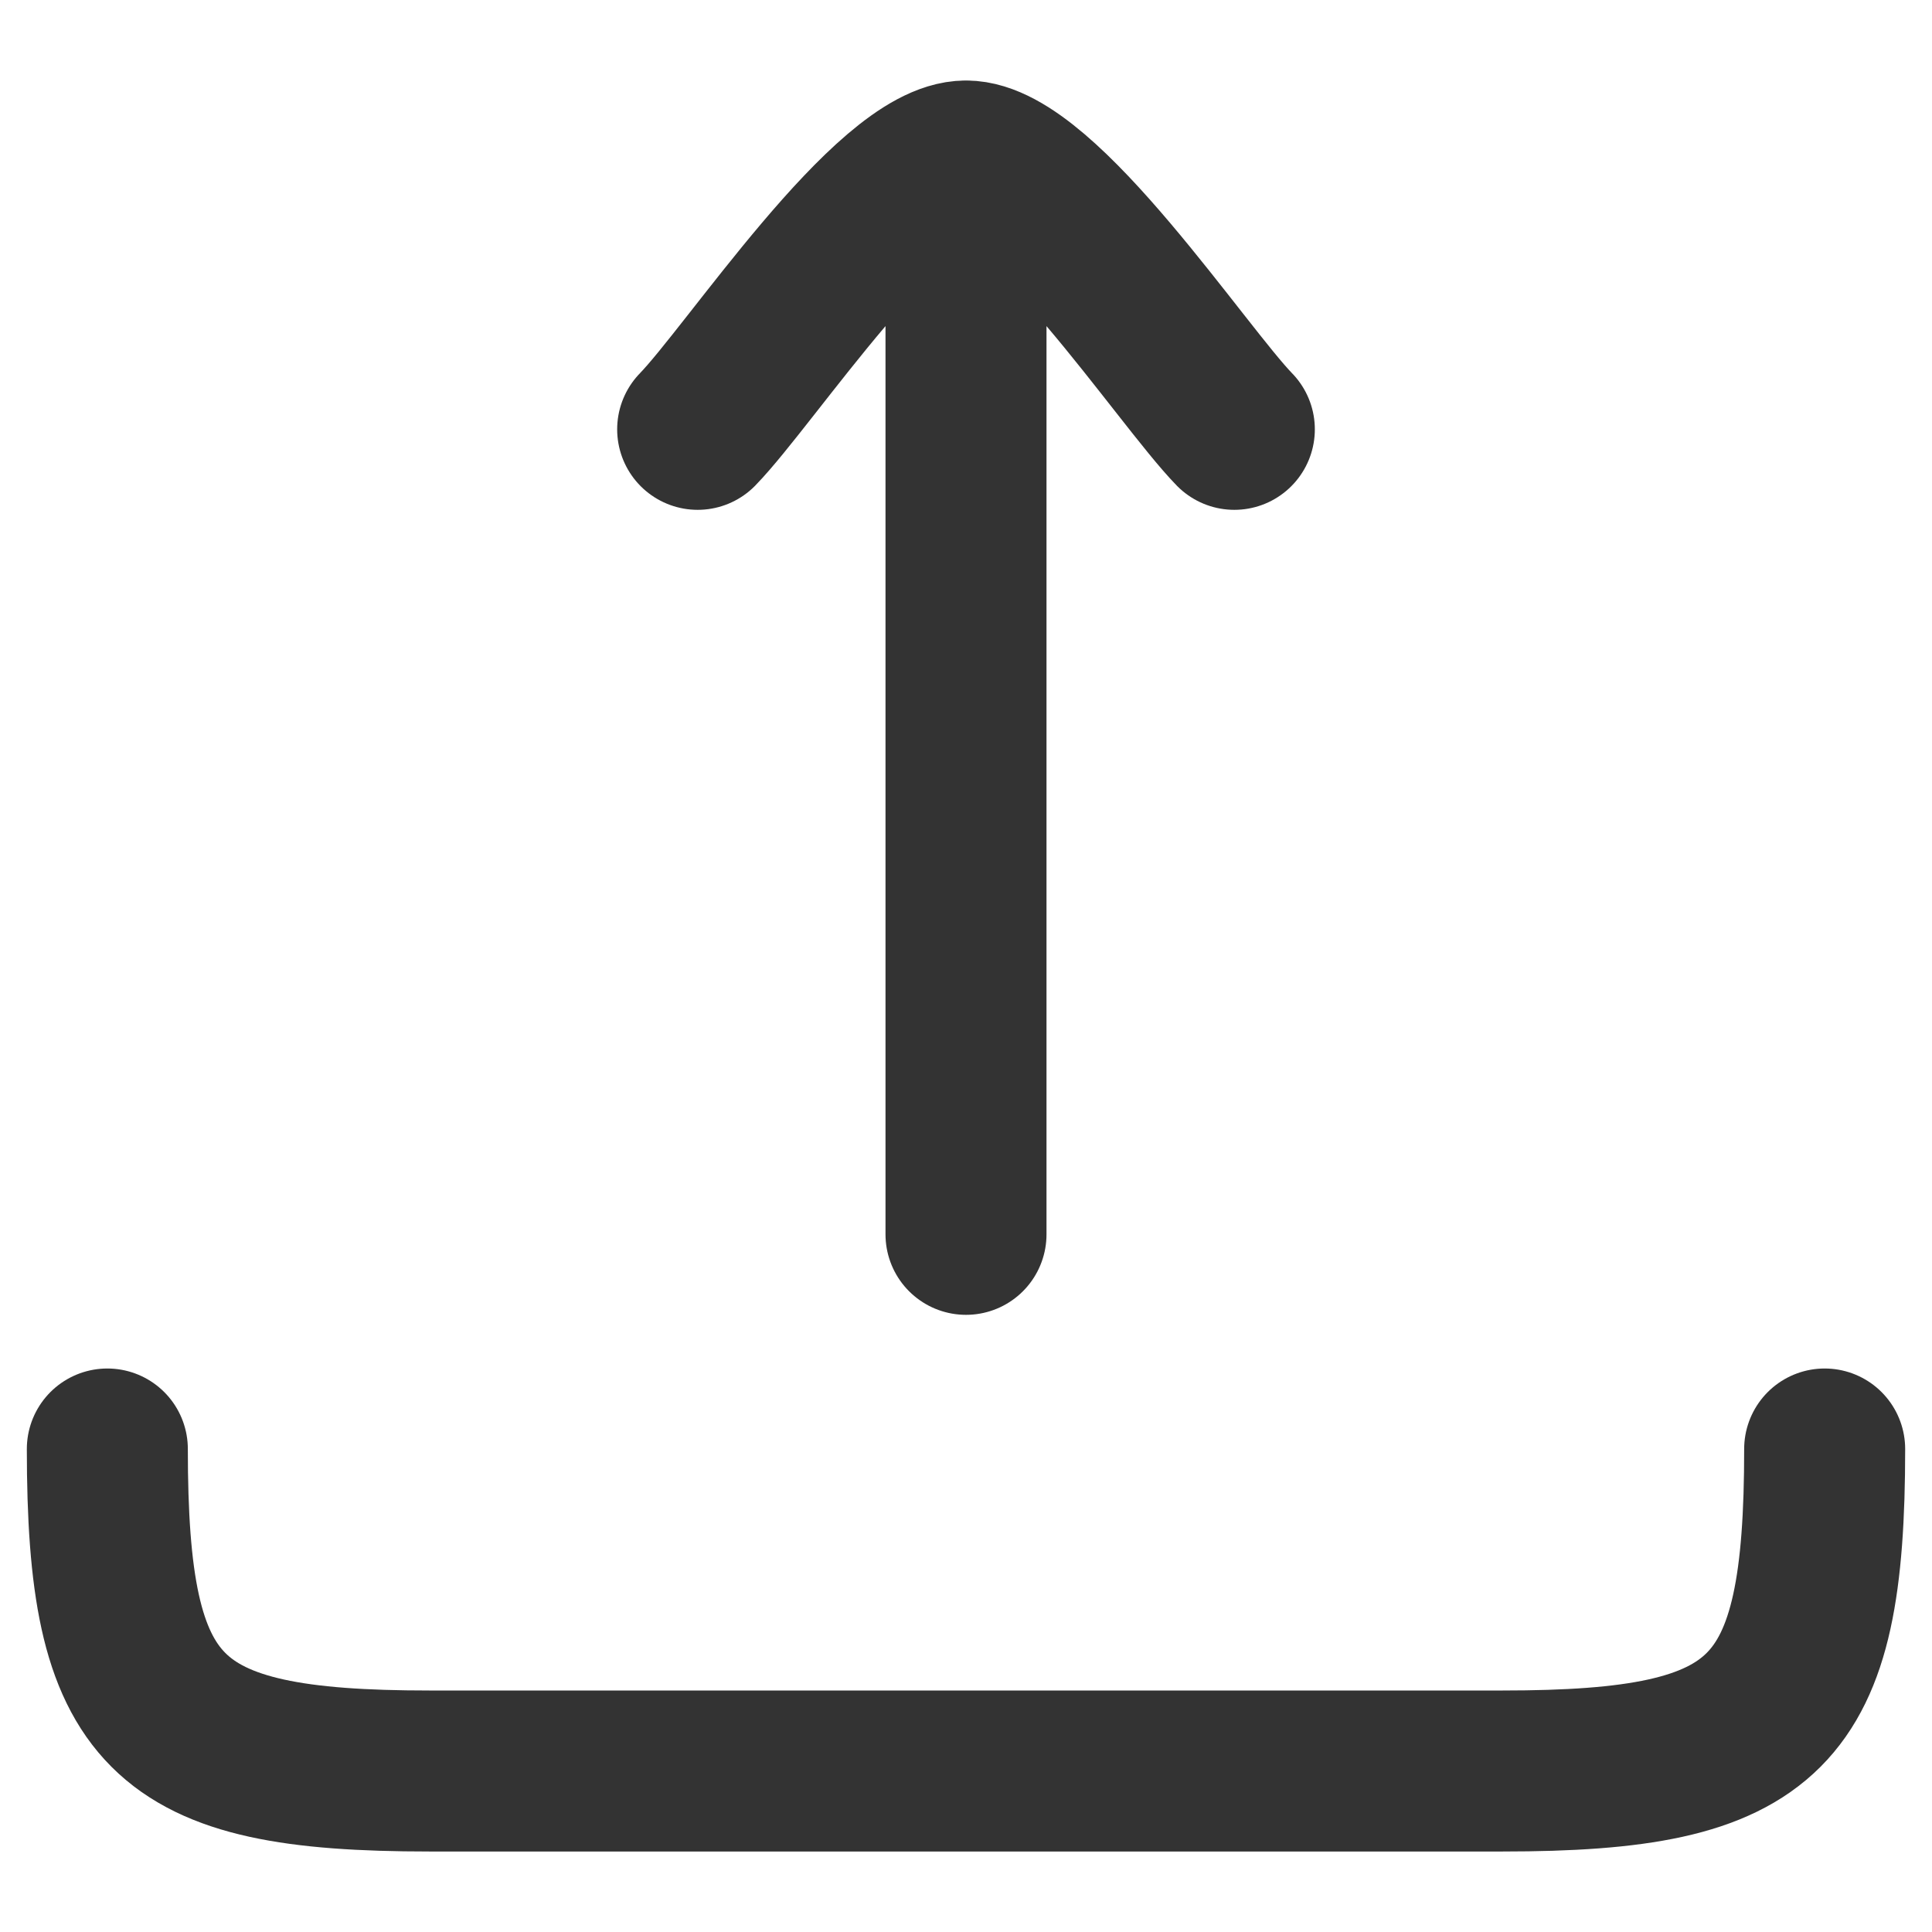 <svg width="18" height="18" viewBox="0 0 18 18" fill="none" xmlns="http://www.w3.org/2000/svg">
<path d="M9 1.5L9 11.5M9 1.5C8.3 1.5 6.992 3.494 6.5 4M9 1.5C9.7 1.5 11.008 3.494 11.5 4" stroke="#333333" stroke-width="1.5" stroke-linecap="round" stroke-linejoin="round"/>
<path d="M17 13.5C17 15.982 16.482 16.5 14 16.5H4C1.518 16.5 1 15.982 1 13.5" stroke="#333333" stroke-width="1.5" stroke-linecap="round" stroke-linejoin="round"/>
</svg>
